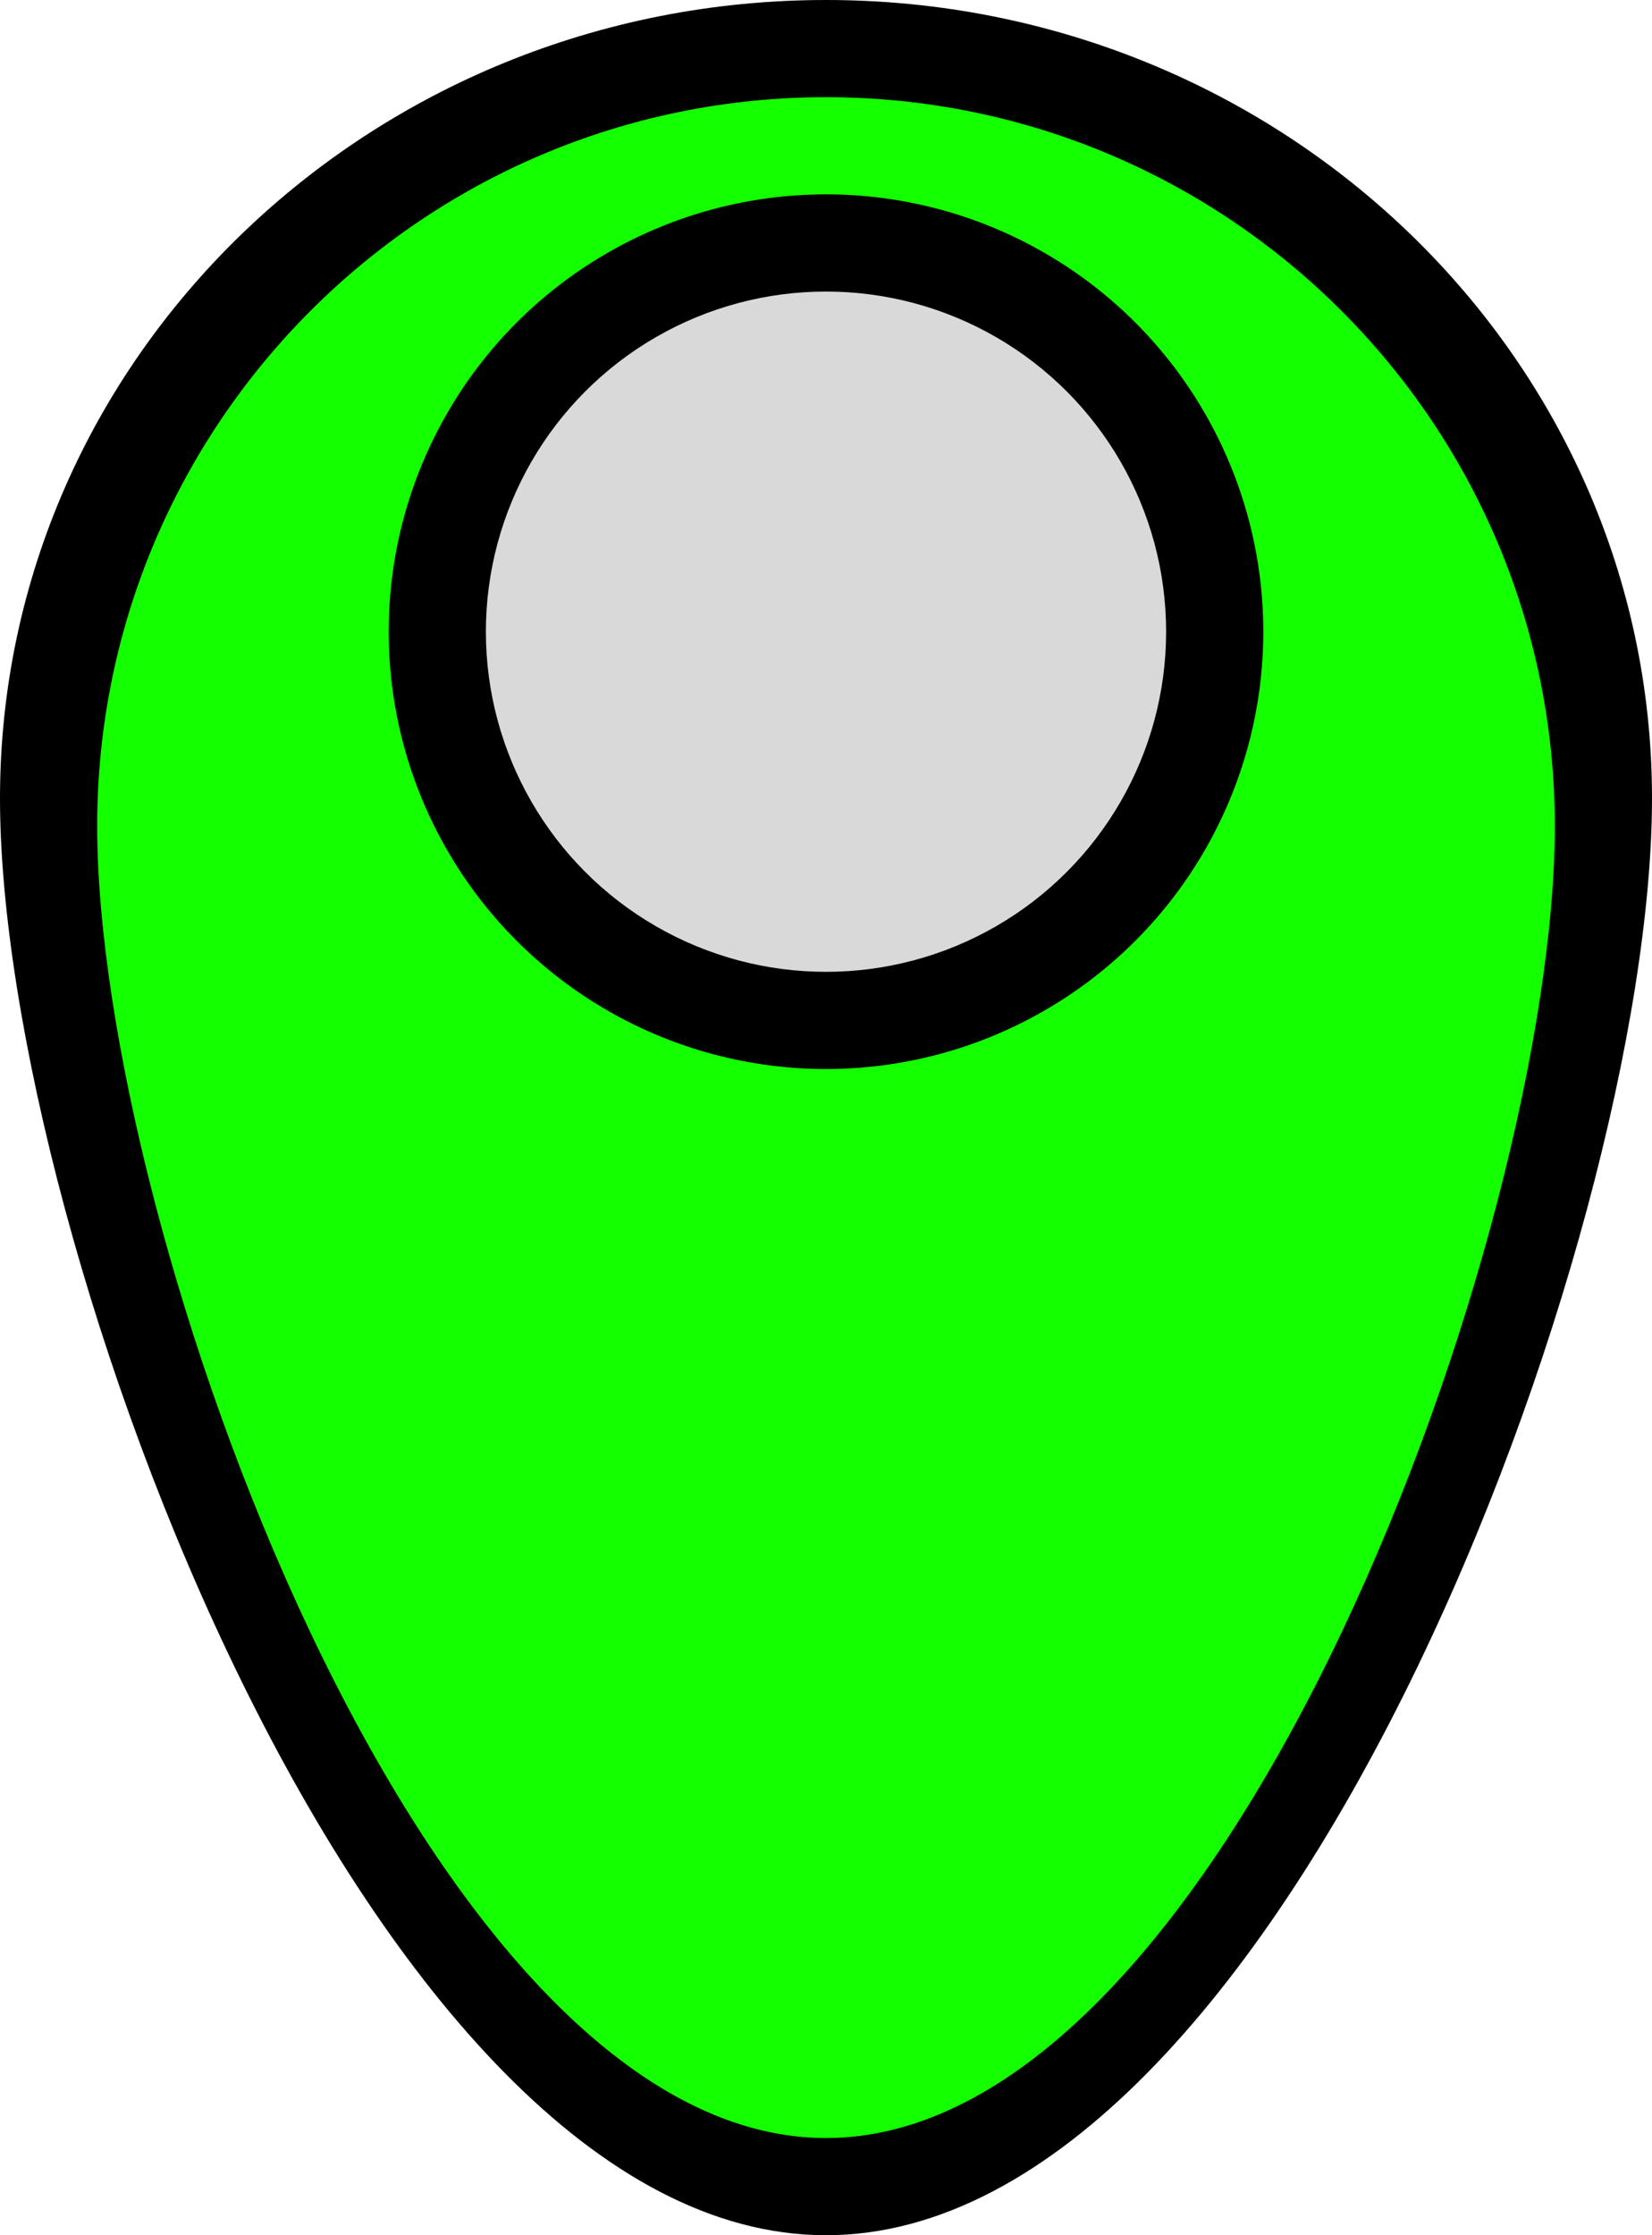 <svg width="17" height="23" viewBox="0 0 17 23" fill="none" xmlns="http://www.w3.org/2000/svg">
<path d="M17 8.214C17 12.751 13.194 23 8.5 23C3.806 23 0 12.751 0 8.214C0 3.678 3.806 0 8.5 0C13.194 0 17 3.678 17 8.214Z" fill="black"/>
<ellipse cx="8.5" cy="6.024" rx="3.967" ry="3.833" fill="black"/>
<path d="M16 8.5C16 12.642 12.642 22 8.5 22C4.358 22 1 12.642 1 8.5C1 4.358 4.358 1 8.5 1C12.642 1 16 4.358 16 8.5Z" fill="#14FF00"/>
<circle cx="8.5" cy="6.5" r="4.5" fill="black"/>
<circle cx="8.5" cy="6.5" r="3.5" fill="#D9D9D9"/>
</svg>